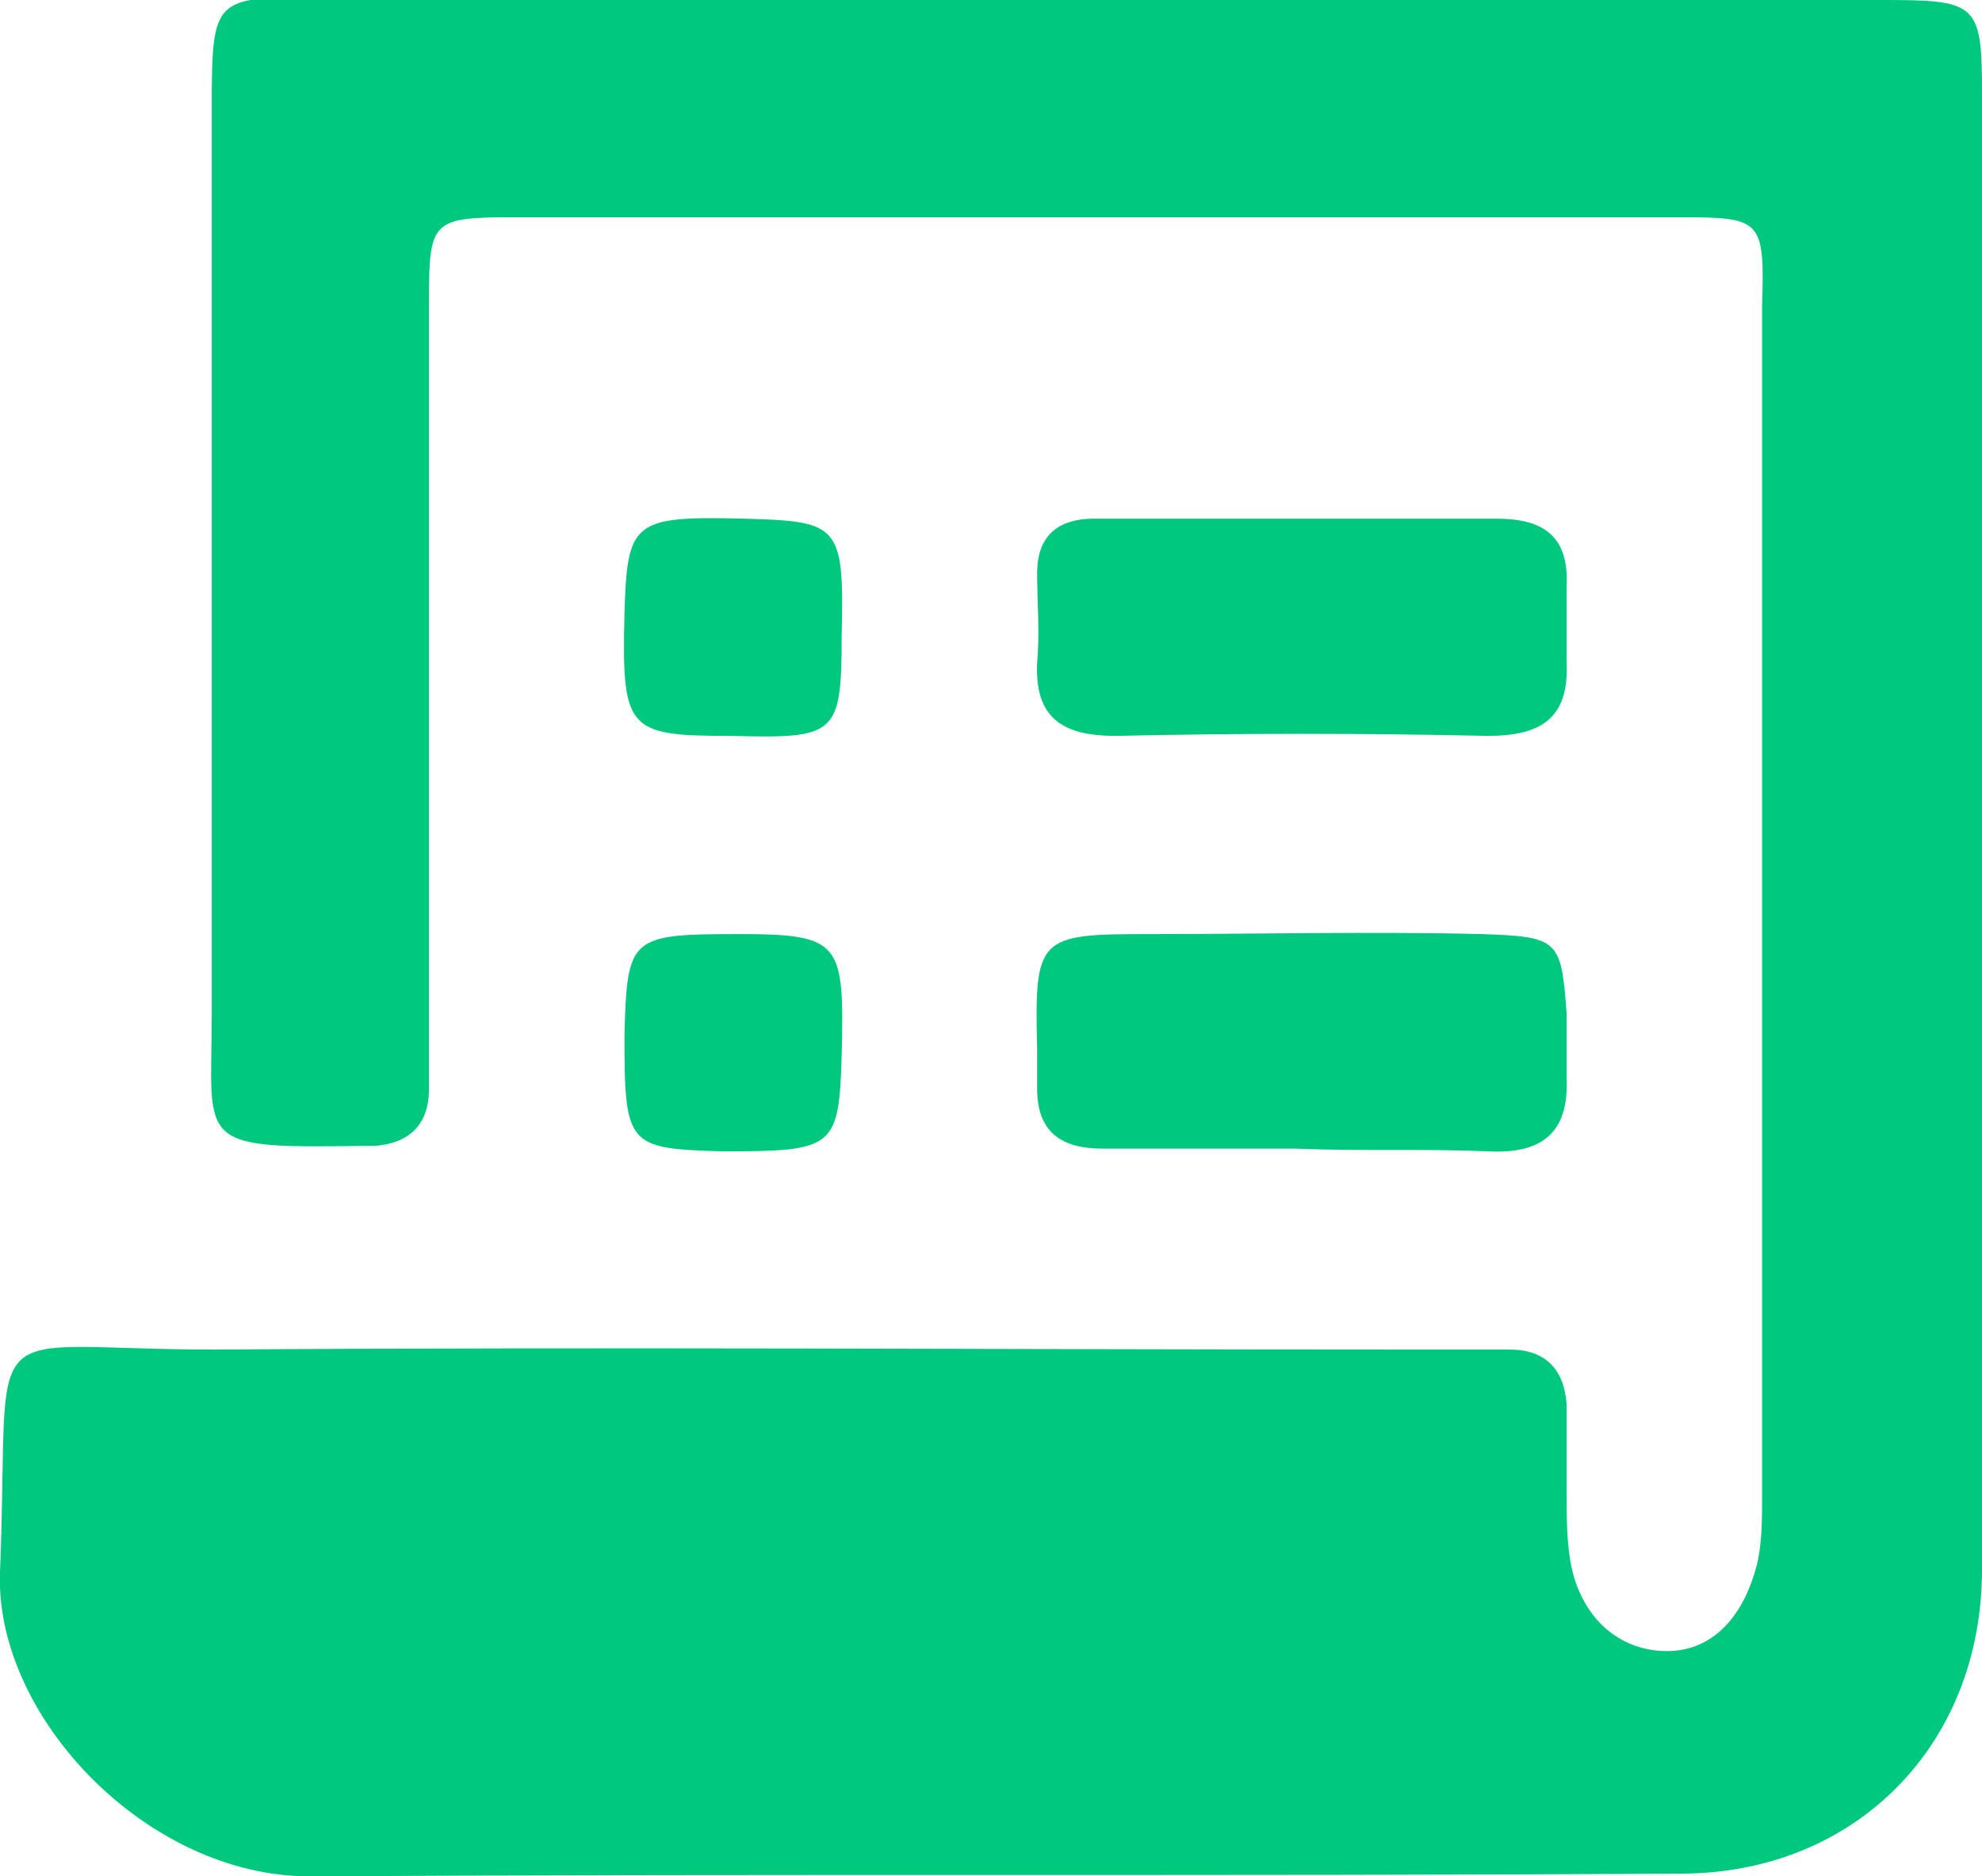 <?xml version="1.0" encoding="utf-8"?>
<!-- Generator: Adobe Illustrator 26.4.1, SVG Export Plug-In . SVG Version: 6.00 Build 0)  -->
<svg version="1.1" id="Camada_1" xmlns="http://www.w3.org/2000/svg" xmlns:xlink="http://www.w3.org/1999/xlink" x="0px" y="0px"
	 viewBox="0 0 73 69.1" style="enable-background:new 0 0 73 69.1;" xml:space="preserve">
<style type="text/css">
	.st0{fill:#00C87E;}
	.st1{fill:none;}
</style>
<g>
	<path class="st0" d="M40.7,0c9.5,0,19.1,0,28.6,0C72.8,0,73,0.1,73,3.4c0,18.1,0.1,36.2,0,54.4c0,6.5-4.7,11.2-11.1,11.2
		c-16.8,0.1-33.7,0-50.5,0.1C5.4,69.1-0.2,63.2,0,57.9c0.4-9.8-1.1-8.2,7.9-8.2c14.6-0.1,29.2,0,43.9,0c1.3,0,2.5,0,3.8,0
		c1.3,0,2,0.7,2.1,2c0,1.1,0,2.2,0,3.3c0,0.9,0,1.9,0.2,2.8c0.4,1.7,1.6,2.9,3.3,3c1.8,0.1,2.9-1.2,3.4-2.8c0.3-0.9,0.3-1.9,0.3-2.8
		c0-14.6,0-29.2,0-43.9C65,8.1,64.9,8,61.9,8C47.6,8,33.3,8,19,8c-3.1,0-3.2,0.1-3.2,3.1c0,8.6,0,17.2,0,25.7c0,1.1,0,2.2,0,3.3
		c0,1.3-0.7,2-2,2.1c-0.2,0-0.3,0-0.5,0c-6.2,0.1-5.5-0.1-5.5-4.9c0-11.1,0-22.2,0-33.4c0-4,0.1-4,3.9-4C21.4,0,31.1,0,40.7,0z"/>
	<path class="st0" d="M48,19.1c2.4,0,4.7,0,7.1,0c1.7,0,2.7,0.6,2.6,2.5c0,0.9,0,1.9,0,2.8c0.1,2.1-1,2.7-2.9,2.7
		c-4.6-0.1-9.1-0.1-13.7,0c-1.9,0-3-0.6-2.9-2.7c0.1-1.1,0-2.2,0-3.3c0-1.4,0.8-2,2.1-2C42.9,19.1,45.5,19.1,48,19.1
		C48,19.1,48,19.1,48,19.1z"/>
	<path class="st0" d="M47.7,42.3c-2.4,0-4.7,0-7.1,0c-1.5,0-2.4-0.6-2.4-2.2c0-0.5,0-0.9,0-1.4c-0.1-4.2,0-4.3,4.1-4.3
		c4.1,0,8.2-0.1,12.3,0c2.8,0.1,2.9,0.2,3.1,2.9c0,0.8,0,1.6,0,2.4c0.1,2.1-1,2.8-2.9,2.7C52.5,42.3,50.1,42.4,47.7,42.3
		C47.7,42.4,47.7,42.3,47.7,42.3z"/>
	<path class="st0" d="M27.4,19.1c3.5,0.1,3.7,0.2,3.6,4.3c0,3.7-0.2,3.8-4.1,3.7c-3.8,0-4-0.2-3.9-4.5C23.1,19.2,23.3,19,27.4,19.1z
		"/>
	<path class="st0" d="M26.6,42.4c-3.5-0.1-3.6-0.2-3.6-4.3c0.1-3.6,0.2-3.7,4.2-3.7c3.8,0,3.9,0.3,3.8,4.5
		C30.9,42.3,30.7,42.4,26.6,42.4z"/>
</g>
</svg>
